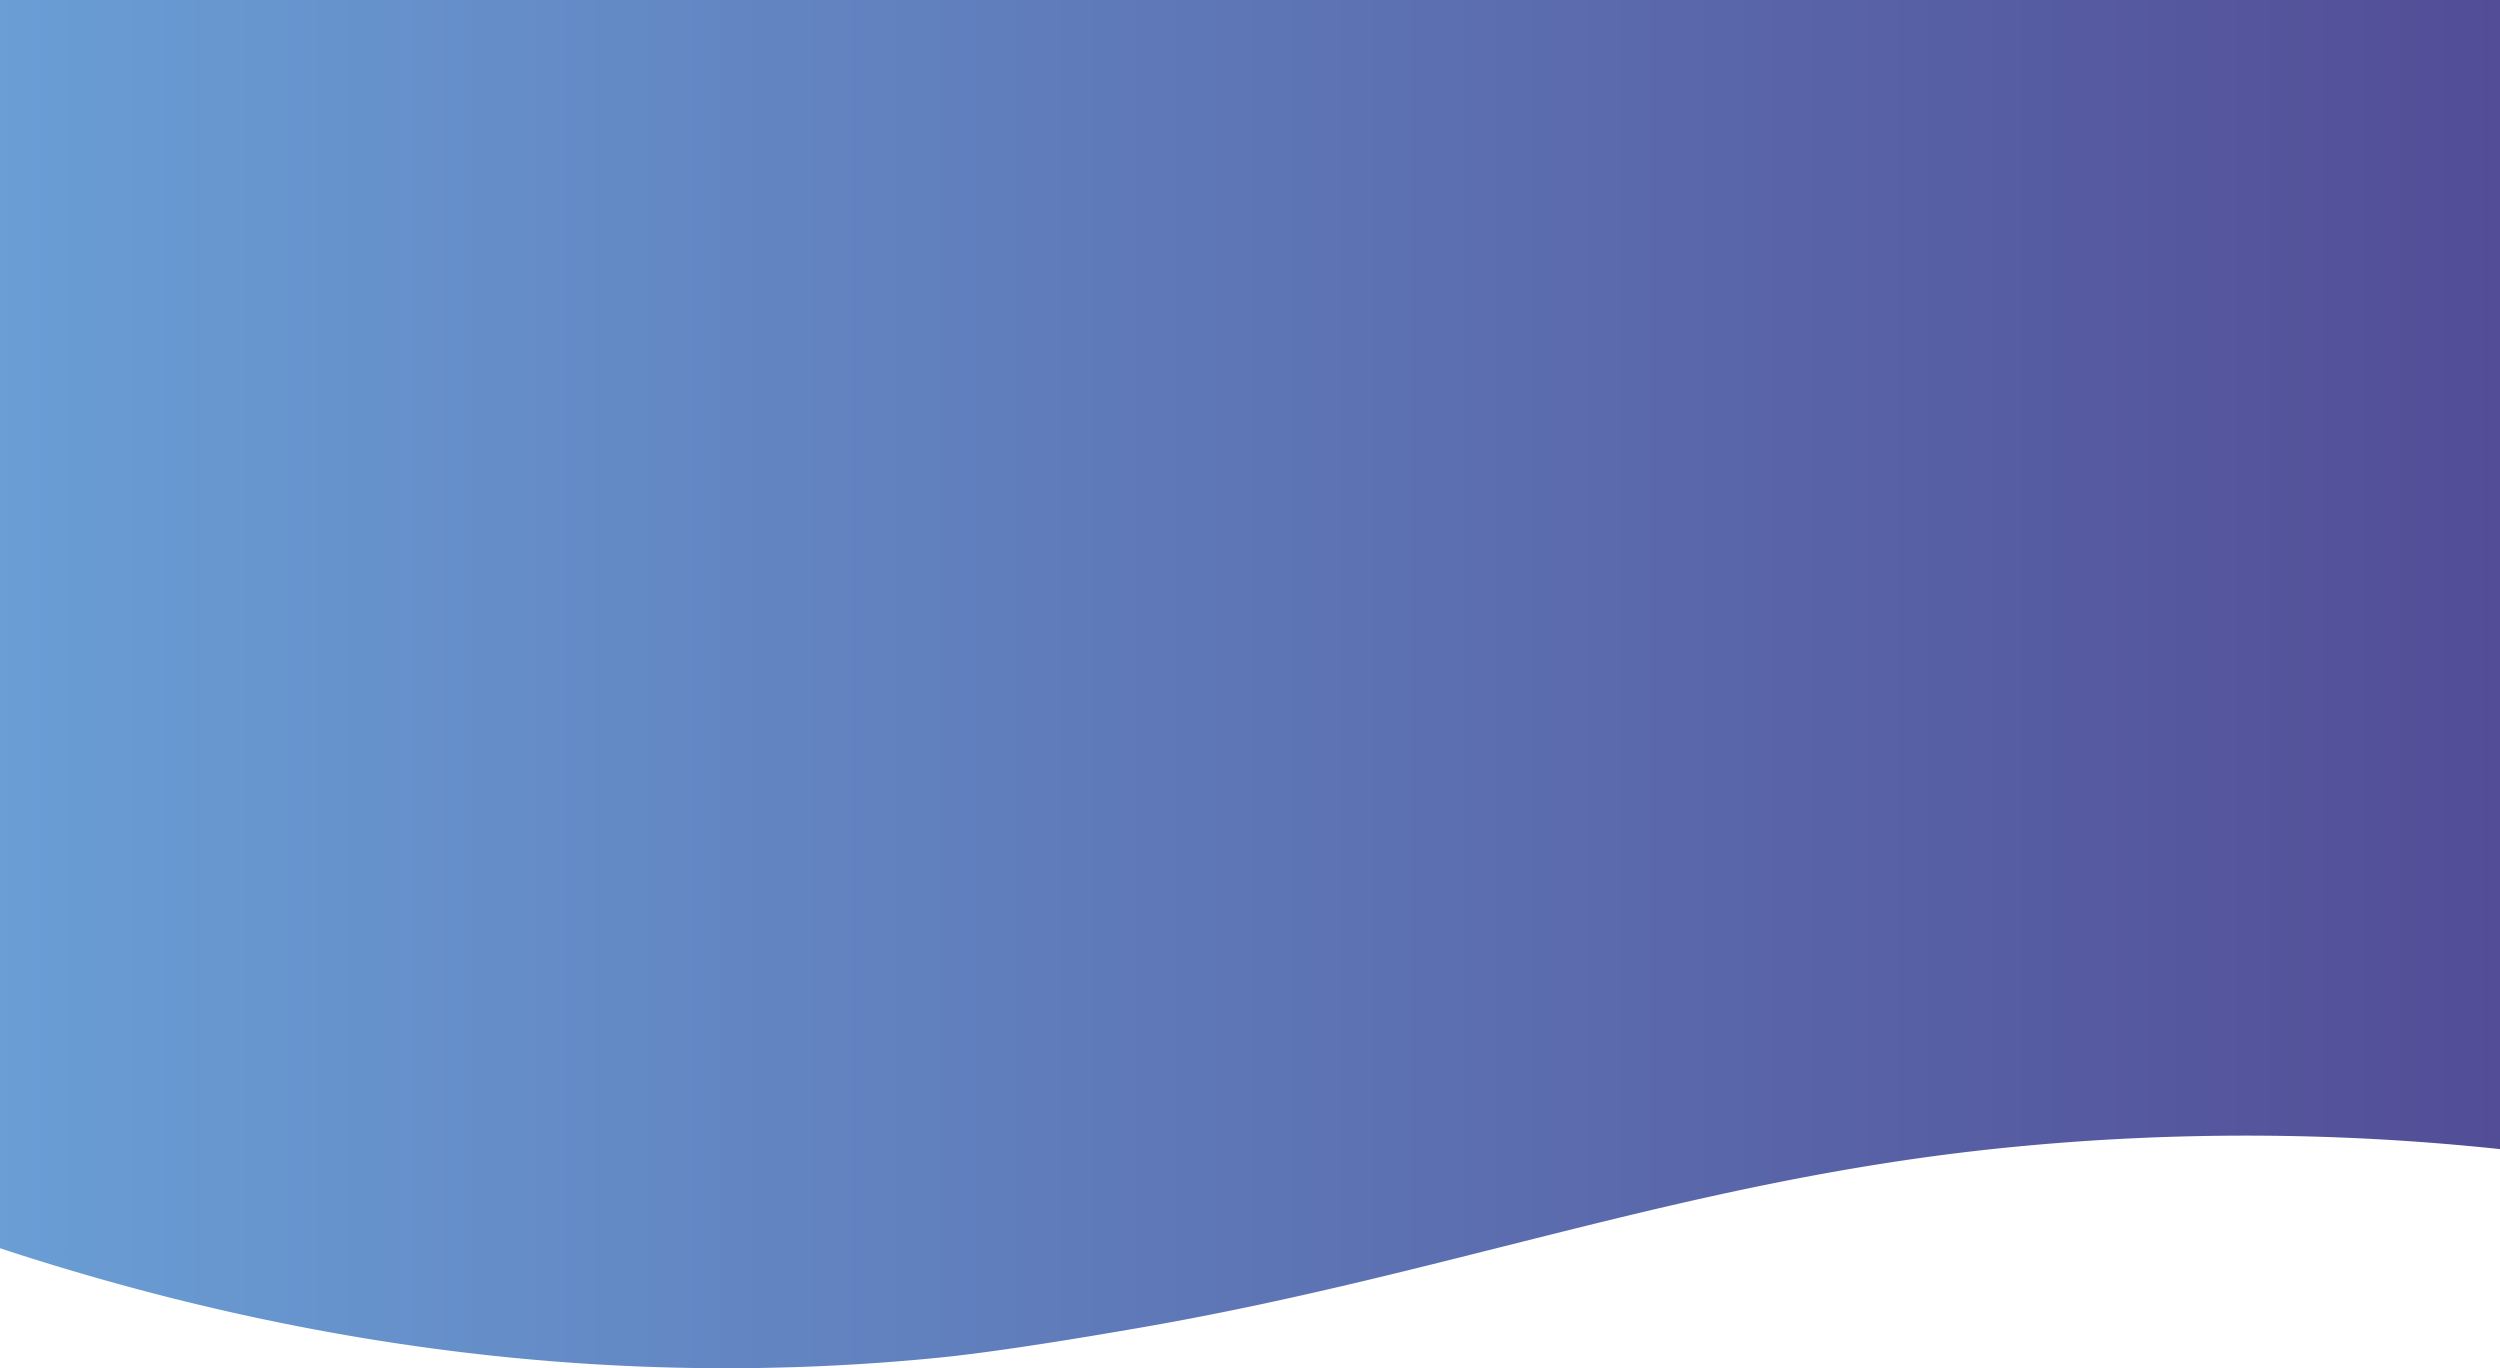<svg xmlns="http://www.w3.org/2000/svg" xmlns:xlink="http://www.w3.org/1999/xlink" width="1425.6" height="780.213" viewBox="0 0 1440 788.094">
  <defs>
    <style>
      .cls-1 {
        fill-rule: evenodd;
        fill: url(#linear-gradient);
      }
    </style>
    <linearGradient id="linear-gradient" x1="1441" y1="393.047" x2="-4" y2="393.047" gradientUnits="userSpaceOnUse">
      <stop offset="0" stop-color="#524d96"/>
      <stop offset="0.679" stop-color="#6284c1"/>
      <stop offset="1" stop-color="#6a9ed5"/>
    </linearGradient>
  </defs>
  <path id="Forma_1" data-name="Forma 1" class="cls-1" d="M-3,718c178.023,58.916,360.106,82.325,544,64,30.648-3.054,78.275-10.679,120-18,176.489-30.966,315.351-85.034,495-103a1381.924,1381.924,0,0,1,285,1V-2H-4Z"/>
</svg>
